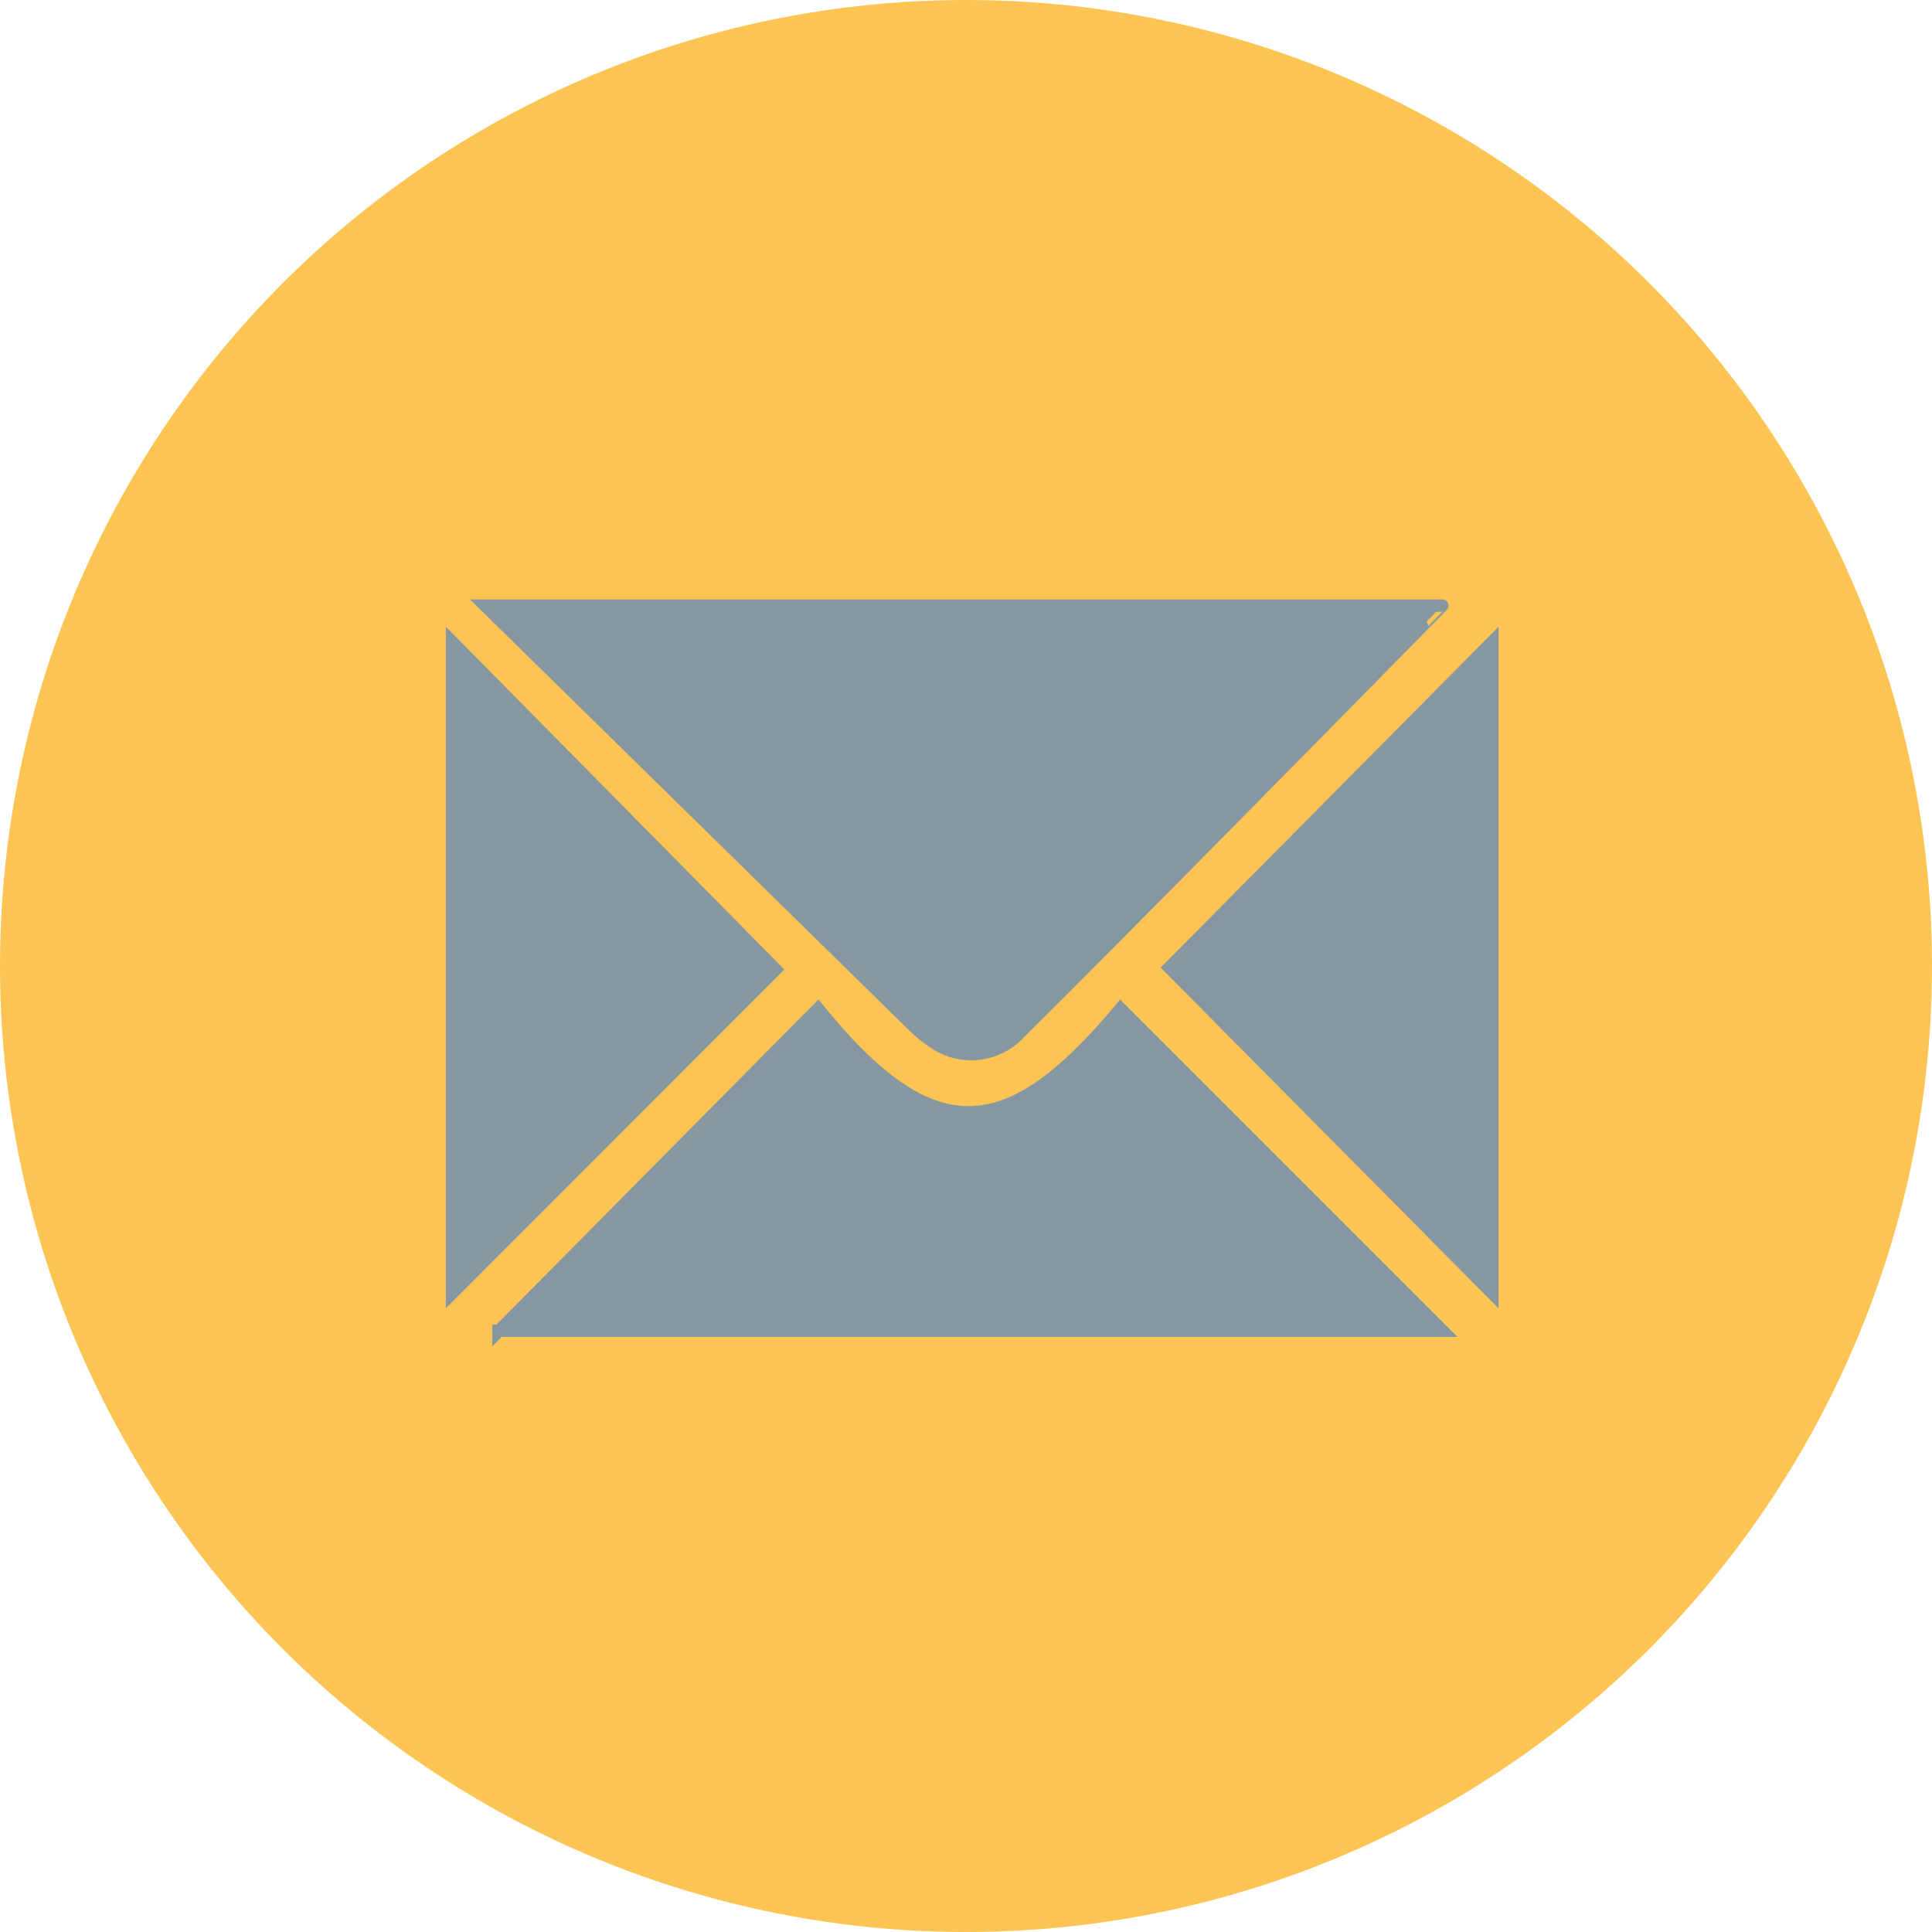 <svg xmlns="http://www.w3.org/2000/svg" viewBox="0 0 156 156">
  <defs>
    <style>
      .a {
        fill: #fcc453;
        stroke: #fcc453;
        stroke-width: 6px;
      }

      .a, .b {
        stroke-miterlimit: 10;
      }

      .b {
        fill: #8797a2;
        stroke: #8797a2;
      }
    </style>
  </defs>
  <title>email</title>
  <circle class="a" cx="78" cy="78" r="75"/>
  <path class="b" d="M36.17,45.9h77.29S87.93,71.9,79.4,80.32a5.3,5.3,0,0,1-7.23.68,9.56,9.56,0,0,1-1.47-1.22Z" transform="translate(3 3)"/>
  <polygon class="b" points="36.5 51.82 36.5 104.43 62.63 78.28 36.5 51.82"/>
  <polygon class="b" points="120.5 51.82 94.42 78.13 120.5 104.43 120.5 51.82"/>
  <path class="b" d="M37.25,104.5l25.8-26.05c9.31,11.47,15.37,10.84,24.43,0l26,26H37.25Z" transform="translate(3 3)"/>
</svg>
